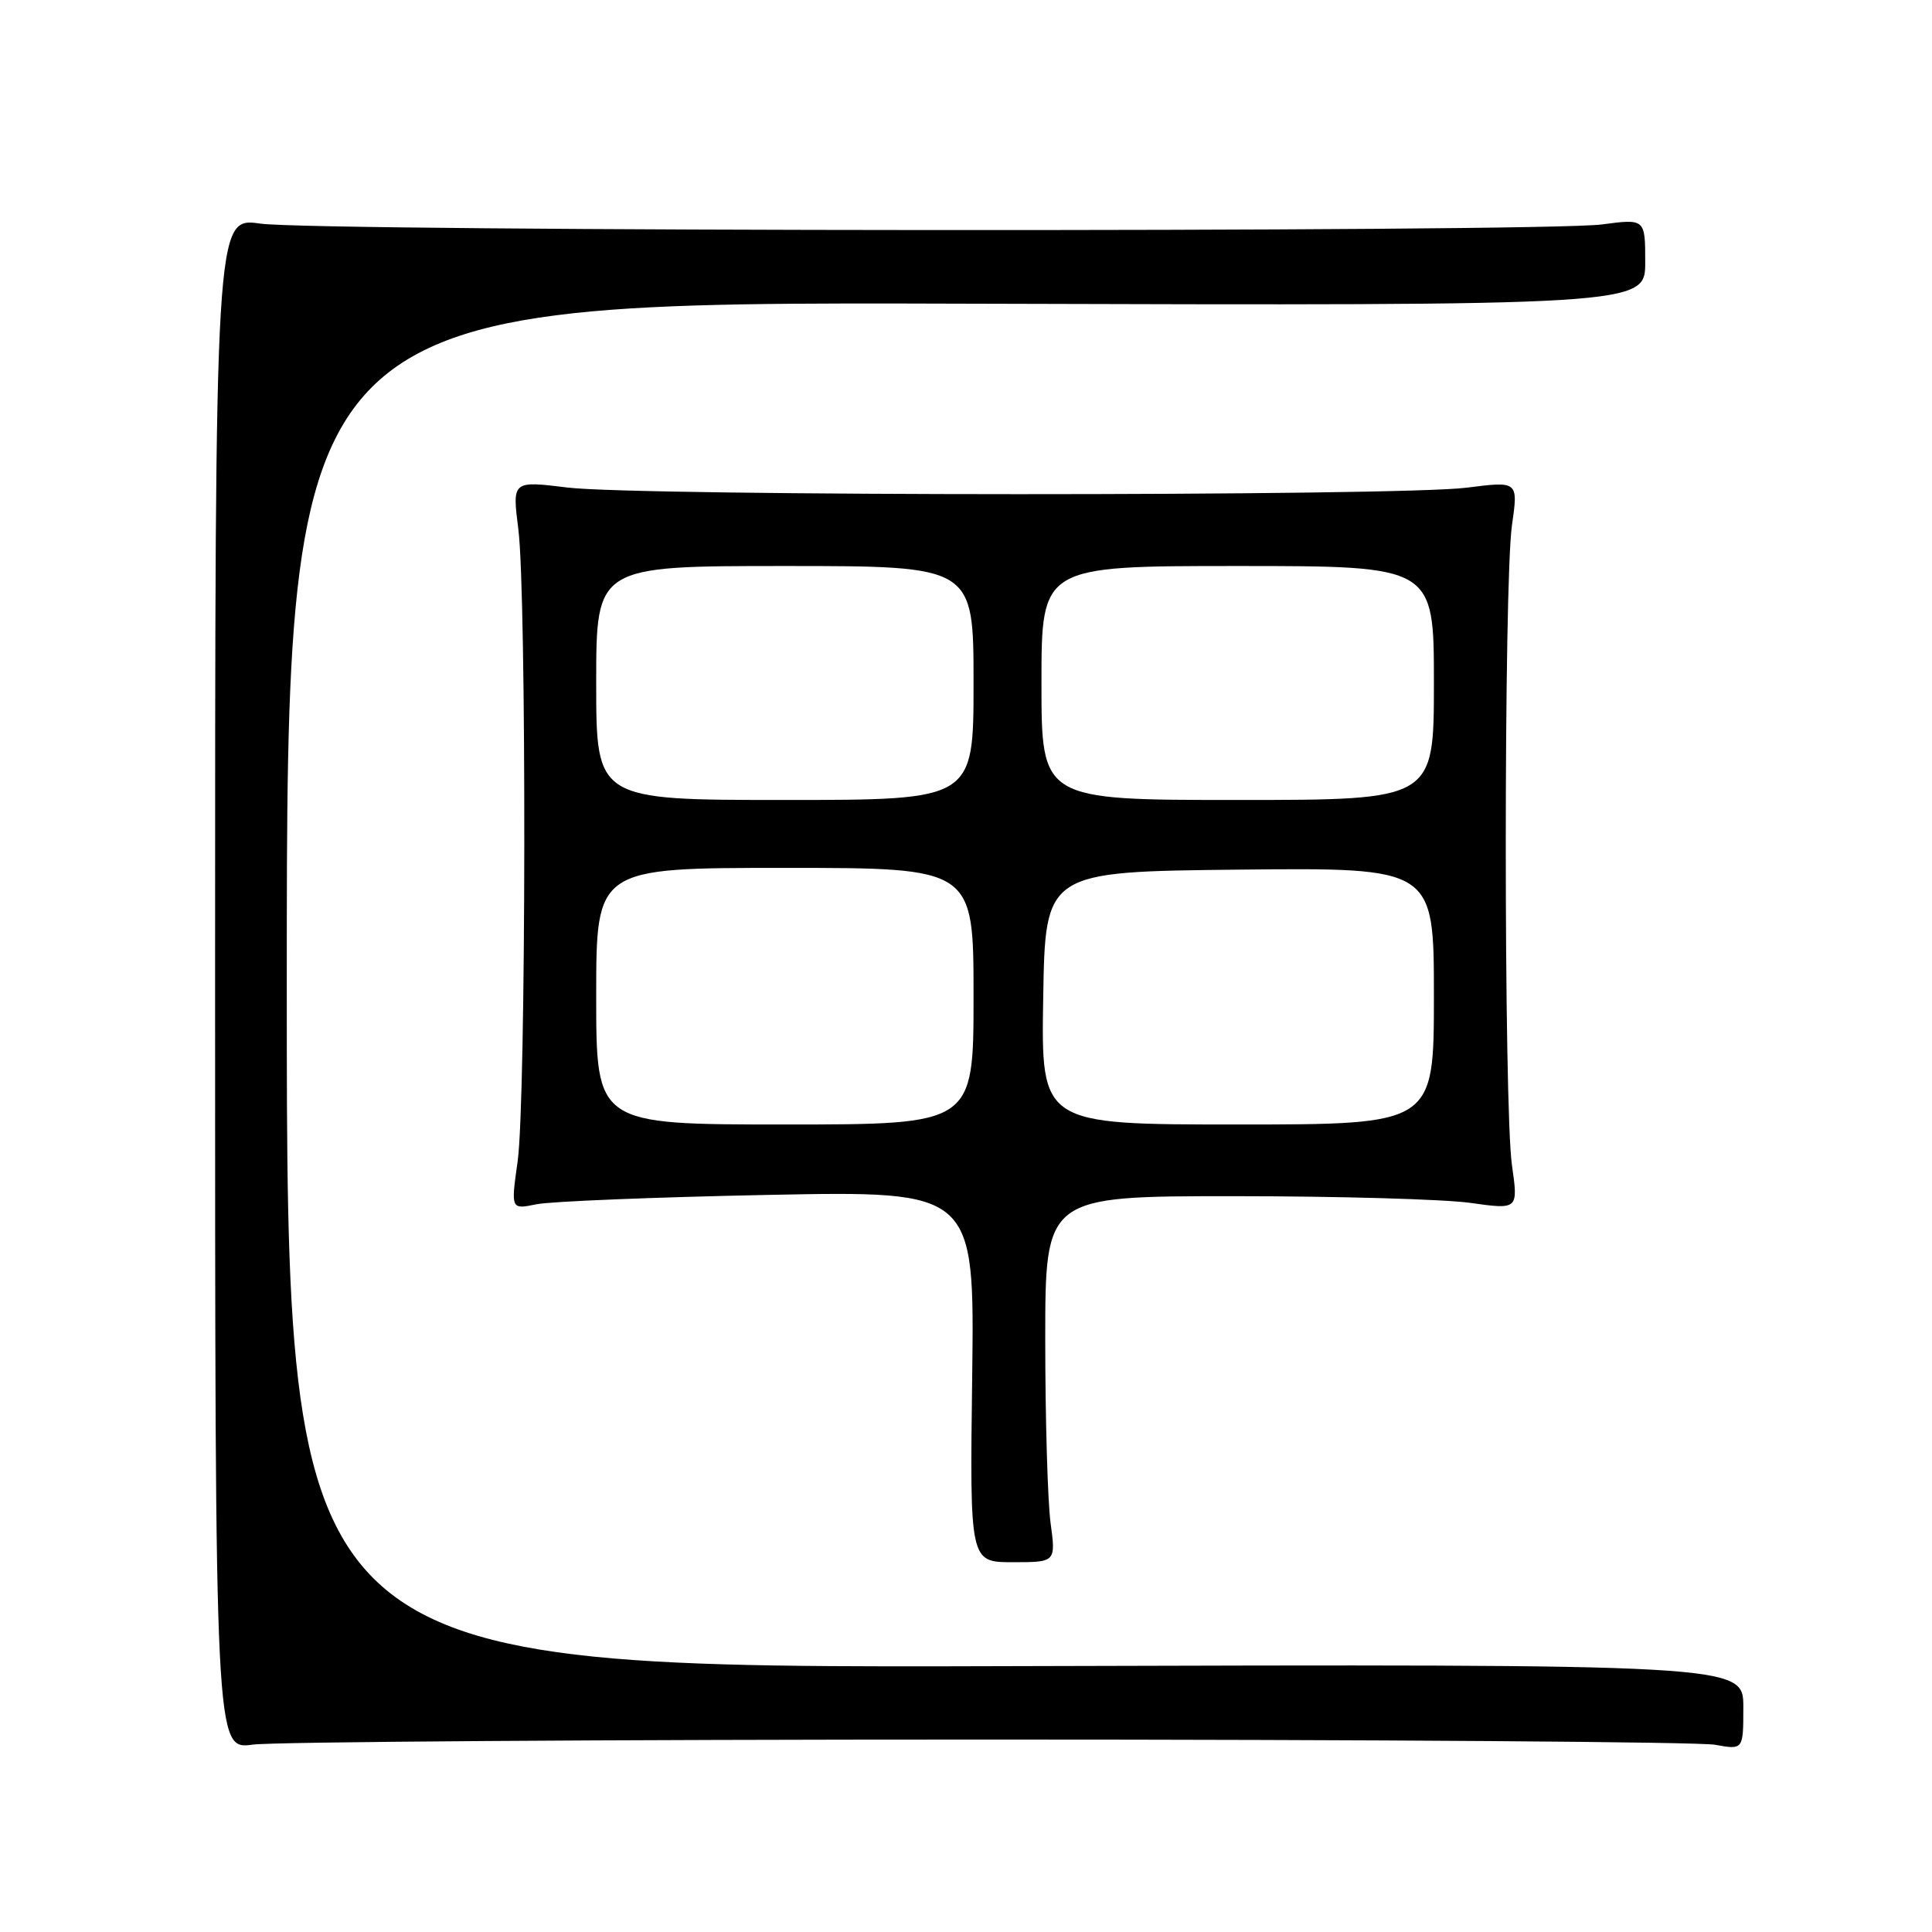 <?xml version="1.0" encoding="UTF-8" standalone="no"?>
<!DOCTYPE svg PUBLIC "-//W3C//DTD SVG 1.1//EN" "http://www.w3.org/Graphics/SVG/1.1/DTD/svg11.dtd" >
<svg xmlns="http://www.w3.org/2000/svg" xmlns:xlink="http://www.w3.org/1999/xlink" version="1.1" viewBox="0 0 256 256">
 <g >
 <path fill="currentColor"
d=" M 131.00 230.50 C 181.88 230.50 225.19 230.81 227.25 231.19 C 231.00 231.87 231.00 231.87 231.00 226.19 C 231.00 220.50 231.00 220.50 134.50 220.77 C 38.00 221.05 38.00 221.05 38.00 130.51 C 38.00 39.98 38.00 39.98 128.00 40.24 C 218.00 40.50 218.00 40.50 218.00 34.74 C 218.00 28.98 218.00 28.98 212.25 29.74 C 204.25 30.80 41.87 30.70 34.50 29.63 C 28.50 28.77 28.50 28.77 28.50 130.31 C 28.50 231.85 28.50 231.85 33.50 231.17 C 36.25 230.80 80.12 230.50 131.00 230.50 Z  M 139.20 201.75 C 138.82 198.86 138.50 187.95 138.50 177.50 C 138.50 158.50 138.50 158.50 163.50 158.50 C 177.25 158.50 191.35 158.90 194.84 159.39 C 201.18 160.28 201.18 160.28 200.34 154.39 C 199.25 146.74 199.25 77.27 200.34 69.62 C 201.18 63.75 201.18 63.75 194.34 64.62 C 185.33 65.78 84.60 65.76 75.18 64.60 C 67.87 63.70 67.87 63.70 68.68 70.10 C 69.79 78.77 69.71 145.90 68.59 153.89 C 67.69 160.27 67.69 160.27 71.09 159.57 C 72.97 159.19 86.79 158.63 101.82 158.33 C 129.13 157.79 129.13 157.79 128.82 182.40 C 128.50 207.00 128.50 207.00 134.20 207.00 C 139.91 207.00 139.91 207.00 139.20 201.75 Z  M 79.00 132.00 C 79.00 115.00 79.00 115.00 104.00 115.00 C 129.00 115.00 129.00 115.00 129.00 132.00 C 129.00 149.00 129.00 149.00 104.00 149.00 C 79.00 149.00 79.00 149.00 79.00 132.00 Z  M 138.23 132.25 C 138.50 115.50 138.50 115.50 164.25 115.23 C 190.00 114.97 190.00 114.97 190.00 131.98 C 190.00 149.00 190.00 149.00 163.98 149.00 C 137.95 149.00 137.95 149.00 138.23 132.25 Z  M 79.00 90.50 C 79.00 75.00 79.00 75.00 104.00 75.00 C 129.00 75.00 129.00 75.00 129.00 90.50 C 129.00 106.00 129.00 106.00 104.00 106.00 C 79.00 106.00 79.00 106.00 79.00 90.50 Z  M 138.00 90.50 C 138.00 75.00 138.00 75.00 164.00 75.00 C 190.00 75.00 190.00 75.00 190.00 90.50 C 190.00 106.00 190.00 106.00 164.00 106.00 C 138.00 106.00 138.00 106.00 138.00 90.50 Z "/>
</g>
</svg>